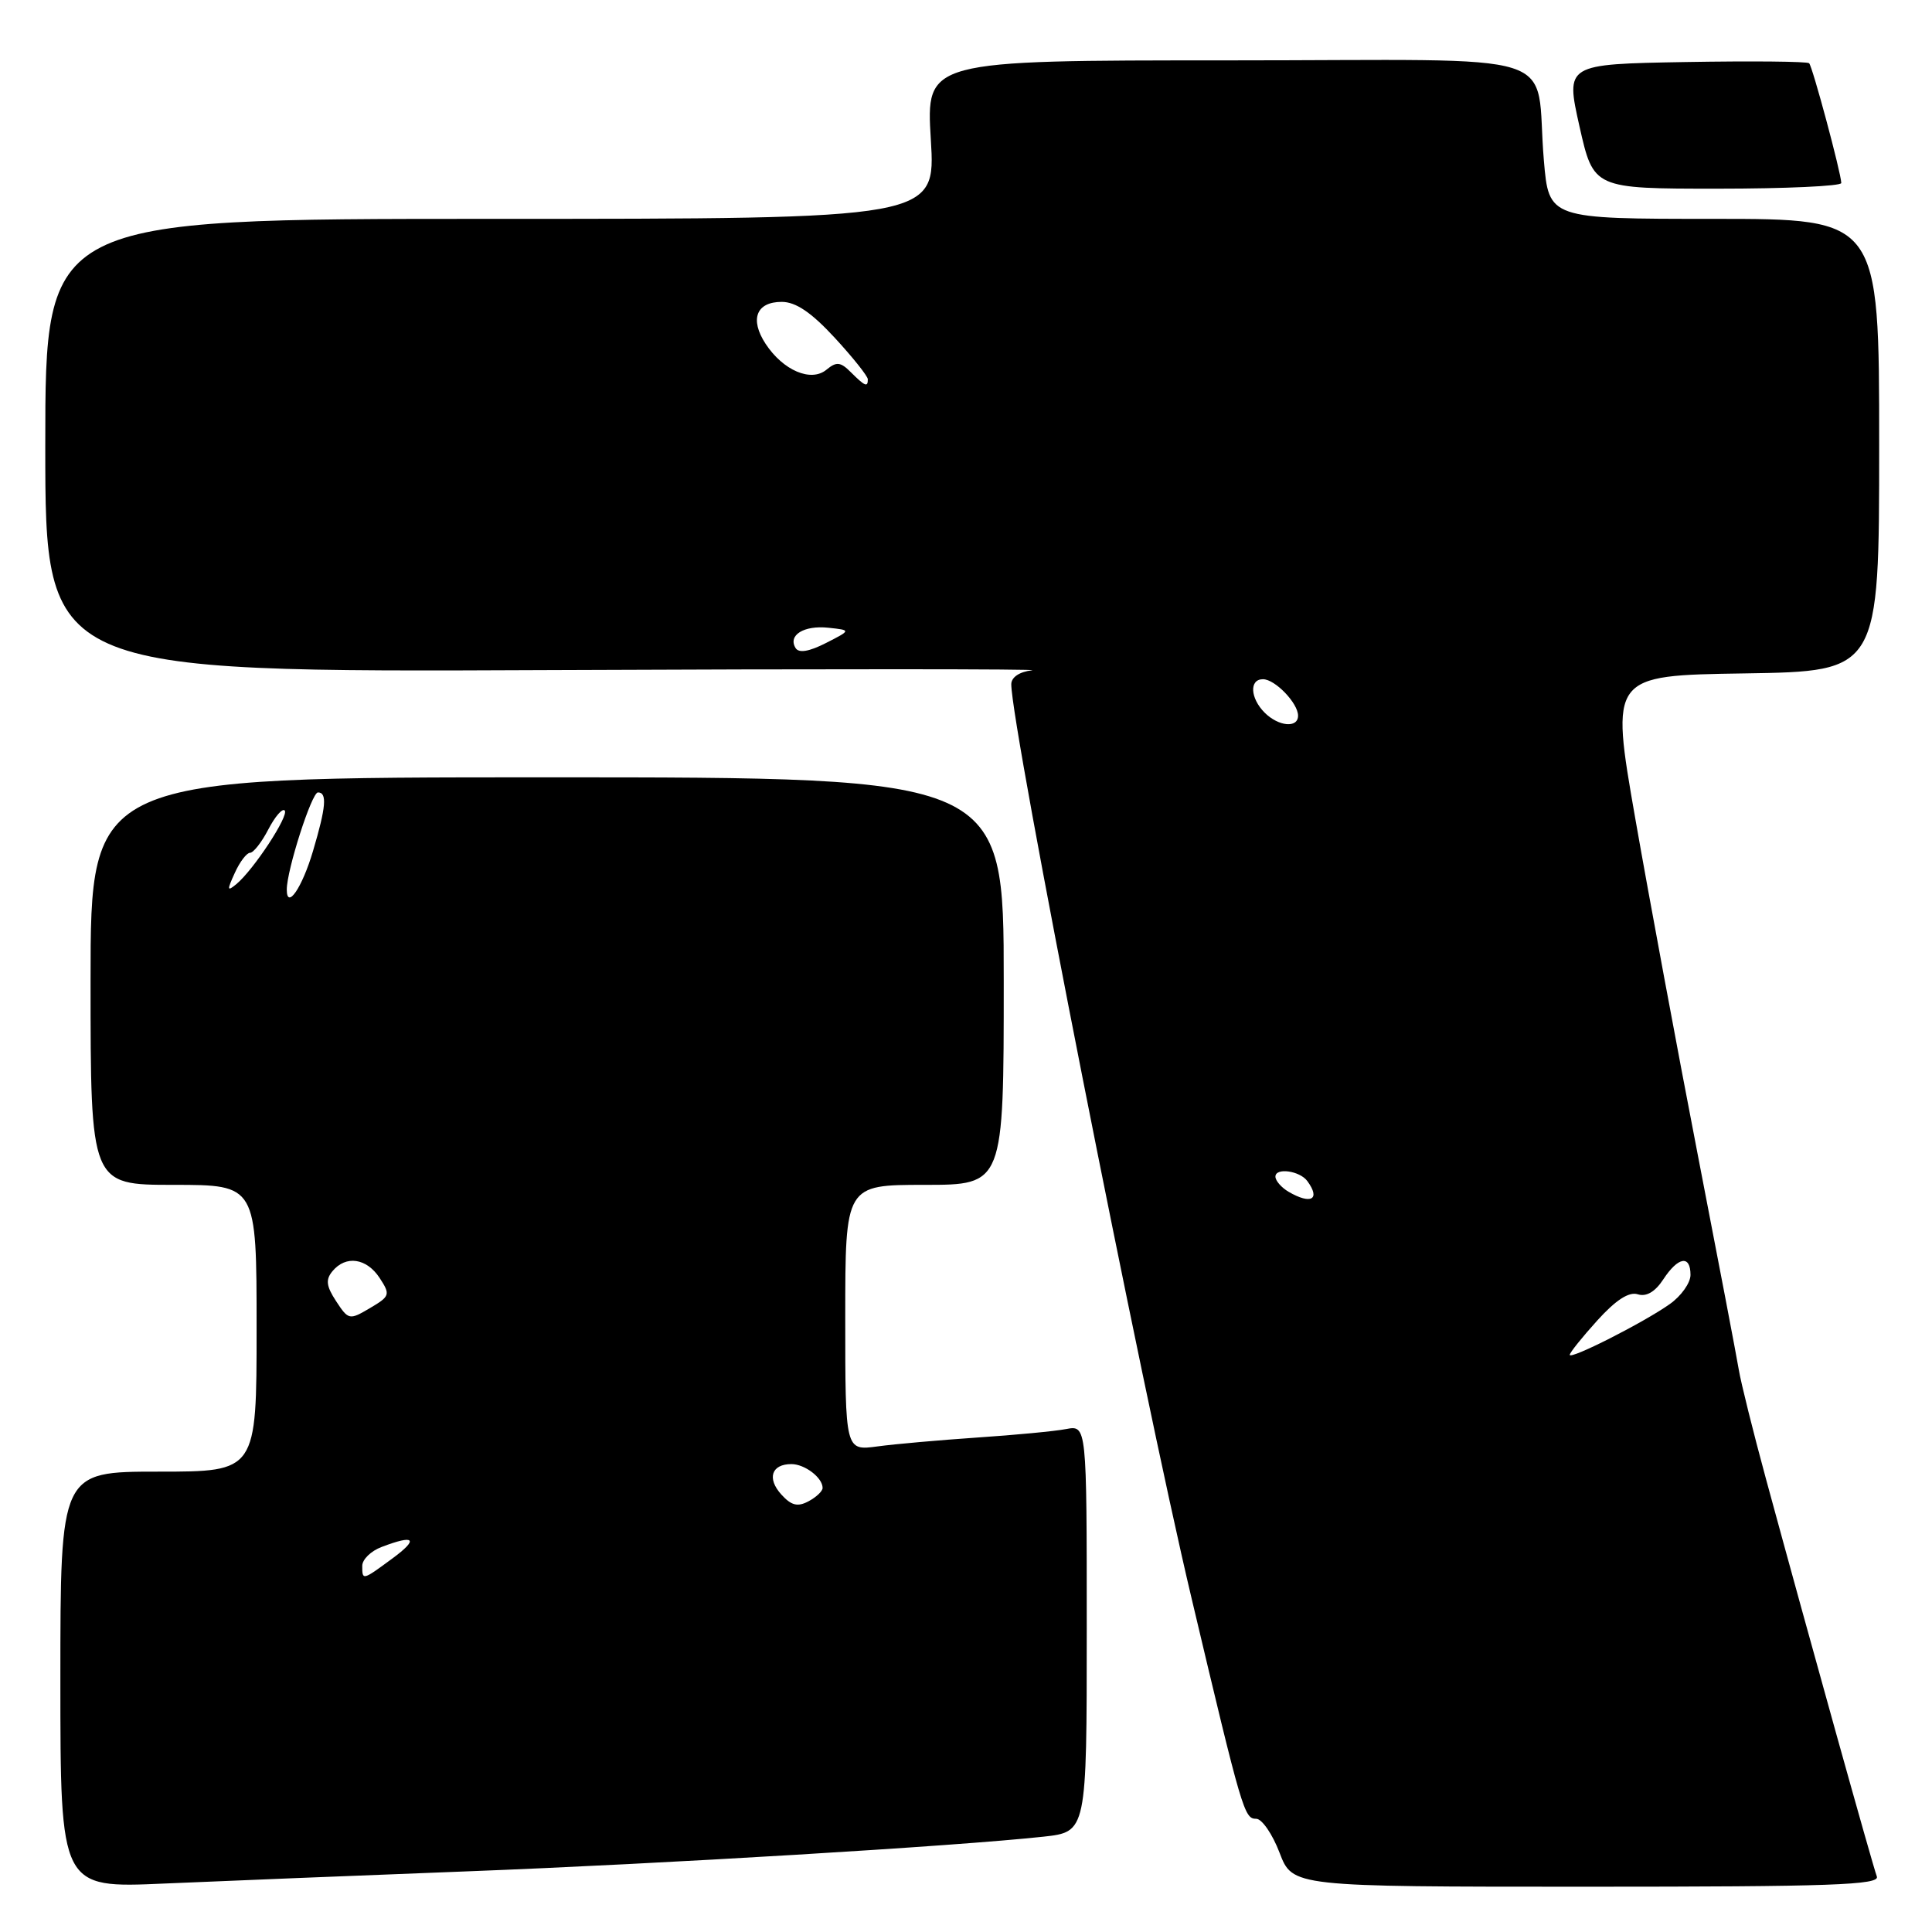 <?xml version="1.0" encoding="UTF-8" standalone="no"?>
<!DOCTYPE svg PUBLIC "-//W3C//DTD SVG 1.1//EN" "http://www.w3.org/Graphics/SVG/1.1/DTD/svg11.dtd" >
<svg xmlns="http://www.w3.org/2000/svg" xmlns:xlink="http://www.w3.org/1999/xlink" version="1.1" viewBox="0 0 256 256">
 <g >
 <path fill="currentColor"
d=" M 62.00 247.96 C 87.80 246.97 126.66 244.63 138.25 243.37 C 144.00 242.74 144.00 242.74 144.00 215.79 C 144.00 188.84 144.00 188.84 141.25 189.36 C 139.74 189.65 134.45 190.15 129.50 190.48 C 124.55 190.82 118.59 191.34 116.25 191.66 C 112.00 192.23 112.00 192.23 112.00 174.61 C 112.00 157.00 112.00 157.00 122.50 157.00 C 133.00 157.00 133.00 157.00 133.00 130.00 C 133.00 103.00 133.00 103.00 72.50 103.00 C 12.00 103.00 12.00 103.00 12.00 130.00 C 12.00 157.00 12.00 157.00 23.00 157.00 C 34.00 157.00 34.00 157.00 34.00 176.00 C 34.00 195.00 34.00 195.00 21.00 195.00 C 8.00 195.00 8.00 195.00 8.00 222.59 C 8.00 250.19 8.00 250.19 21.75 249.58 C 29.31 249.25 47.42 248.52 62.00 247.96 Z  M 248.69 248.64 C 248.16 247.26 239.67 216.81 234.01 196.00 C 232.29 189.68 230.67 183.15 230.40 181.50 C 230.13 179.85 227.68 167.03 224.96 153.00 C 222.24 138.97 218.52 118.95 216.69 108.50 C 213.37 89.50 213.37 89.50 231.18 89.23 C 249.00 88.95 249.00 88.95 249.00 58.98 C 249.00 29.00 249.00 29.00 227.12 29.00 C 205.23 29.00 205.23 29.00 204.57 21.25 C 203.30 6.31 208.62 8.00 162.77 8.00 C 122.70 8.00 122.70 8.00 123.34 18.50 C 123.98 29.00 123.98 29.00 64.99 29.00 C 6.00 29.00 6.00 29.00 6.00 59.04 C 6.00 89.08 6.00 89.08 72.75 88.79 C 109.46 88.63 138.26 88.64 136.75 88.82 C 135.08 89.01 134.00 89.74 134.00 90.67 C 134.00 96.35 151.23 183.70 157.88 211.74 C 164.62 240.18 164.87 241.00 166.46 241.00 C 167.21 241.00 168.61 243.03 169.55 245.50 C 171.27 250.00 171.27 250.00 210.24 250.00 C 242.67 250.00 249.13 249.77 248.69 248.64 Z  M 243.98 24.25 C 243.95 22.91 240.17 8.83 239.72 8.38 C 239.48 8.14 232.12 8.07 223.36 8.22 C 207.44 8.50 207.44 8.50 209.29 16.75 C 211.15 25.00 211.15 25.00 227.58 25.00 C 236.61 25.00 243.99 24.66 243.98 24.25 Z  M 48.00 207.48 C 48.00 206.64 49.15 205.51 50.57 204.98 C 54.96 203.30 55.53 203.90 52.00 206.50 C 48.01 209.44 48.00 209.44 48.00 207.48 Z  M 103.53 198.03 C 101.60 195.90 102.22 194.00 104.86 194.00 C 106.64 194.00 109.00 195.80 109.00 197.16 C 109.00 197.59 108.16 198.38 107.13 198.93 C 105.69 199.70 104.85 199.49 103.53 198.03 Z  M 44.54 172.42 C 43.23 170.42 43.12 169.56 44.06 168.43 C 45.83 166.30 48.57 166.70 50.30 169.33 C 51.75 171.55 51.68 171.76 49.02 173.33 C 46.30 174.94 46.17 174.91 44.54 172.42 Z  M 38.00 117.87 C 38.00 115.29 41.30 105.00 42.13 105.00 C 43.37 105.00 43.21 106.92 41.47 112.78 C 40.04 117.62 38.00 120.61 38.00 117.87 Z  M 31.11 115.67 C 31.77 114.20 32.69 113.00 33.13 113.00 C 33.58 113.00 34.67 111.61 35.55 109.91 C 36.43 108.21 37.41 107.07 37.72 107.39 C 38.35 108.02 33.62 115.24 31.32 117.15 C 30.09 118.17 30.06 117.96 31.11 115.67 Z  M 208.00 179.52 C 208.00 179.24 209.64 177.19 211.64 174.98 C 214.10 172.26 215.84 171.13 217.01 171.50 C 218.14 171.86 219.31 171.18 220.39 169.53 C 222.36 166.52 224.00 166.25 224.00 168.93 C 224.00 169.99 222.76 171.74 221.25 172.80 C 217.79 175.25 208.00 180.21 208.00 179.52 Z  M 170.75 157.92 C 169.79 157.36 169.00 156.45 169.00 155.91 C 169.00 154.68 172.23 155.13 173.23 156.50 C 175.01 158.92 173.73 159.66 170.75 157.92 Z  M 167.57 94.43 C 165.65 92.50 165.52 90.00 167.35 90.00 C 168.95 90.00 172.00 93.17 172.00 94.83 C 172.00 96.51 169.42 96.27 167.57 94.43 Z  M 105.42 85.87 C 104.37 84.17 106.52 82.83 109.77 83.18 C 112.79 83.50 112.79 83.50 109.43 85.21 C 107.21 86.34 105.85 86.57 105.42 85.87 Z  M 112.76 49.34 C 111.38 47.95 110.84 47.89 109.52 48.98 C 107.48 50.68 103.77 49.10 101.44 45.55 C 99.32 42.31 100.21 40.00 103.58 40.00 C 105.44 40.00 107.50 41.39 110.60 44.75 C 113.01 47.36 114.98 49.84 114.99 50.25 C 115.00 51.35 114.62 51.19 112.76 49.34 Z "/>
</g>
</svg>